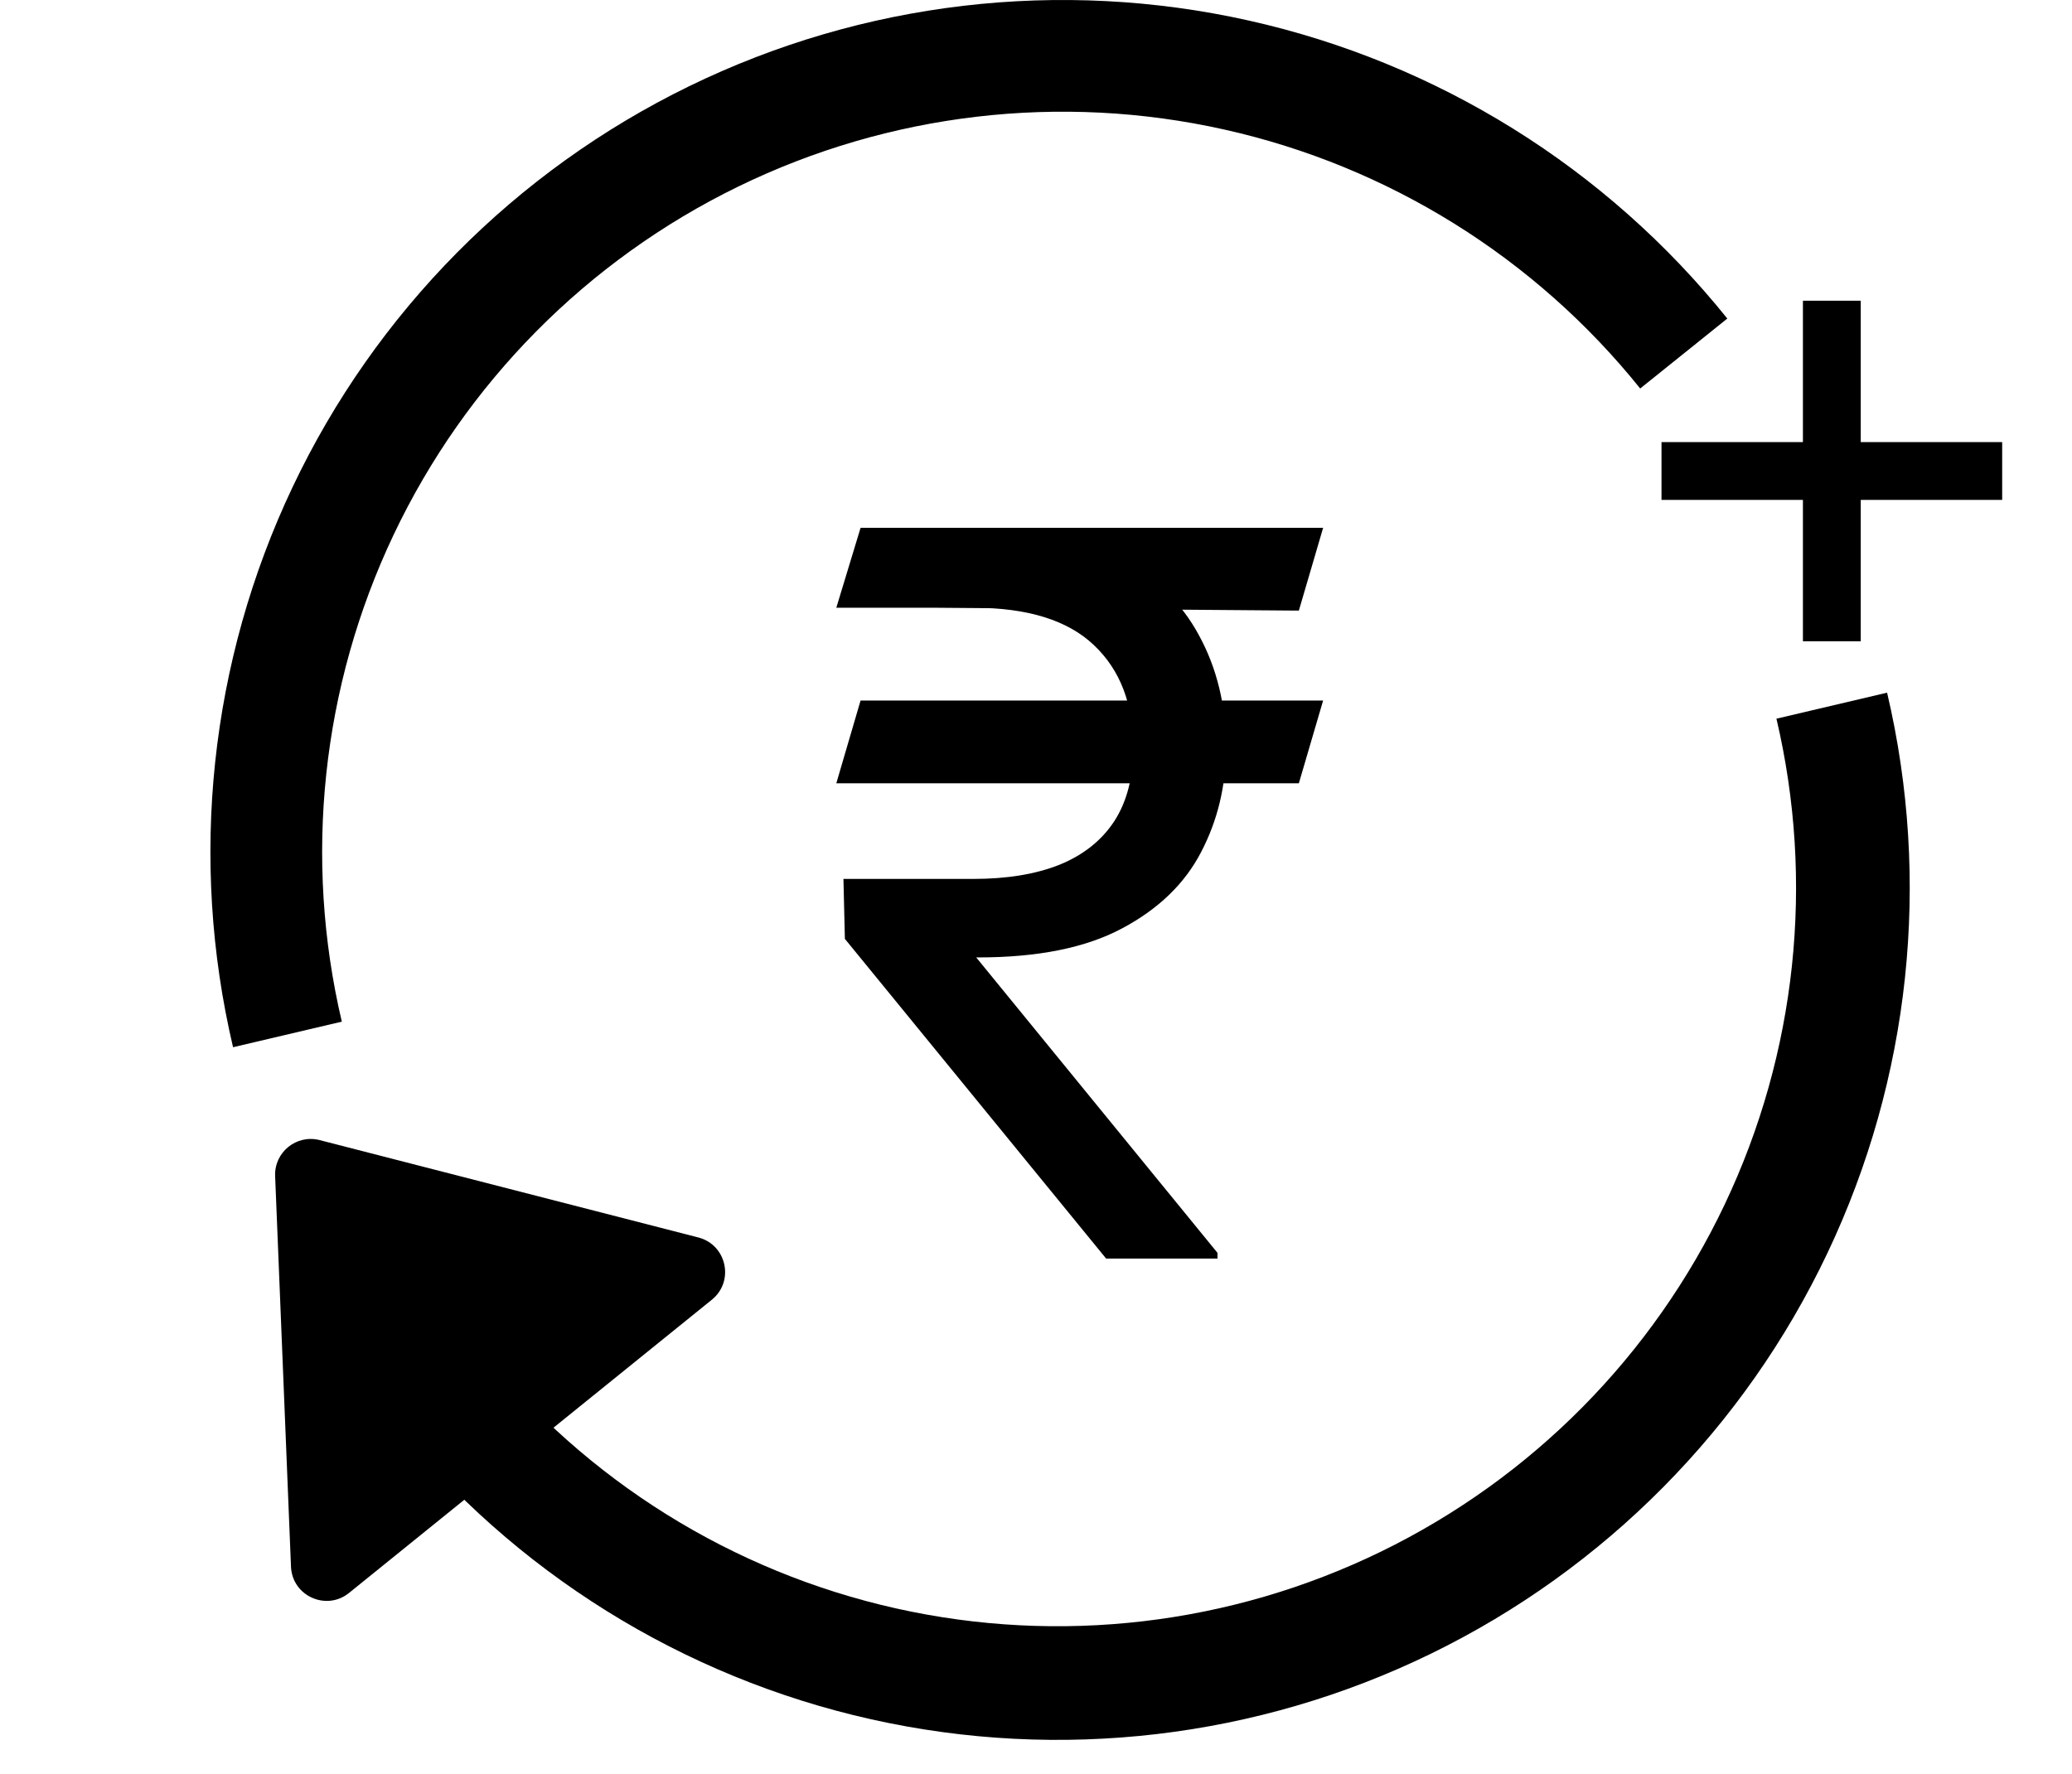 <svg width="1162" height="995" viewBox="0 0 1162 995" fill="none" xmlns="http://www.w3.org/2000/svg">
<path d="M1011.1 359.737V168.686H1043.53V359.737H1011.1ZM931.789 280.422V248.001H1122.84V280.422H931.789Z" fill="black"/>
<path d="M742.024 392.958L728.413 439.394H469.012L482.623 392.958H742.024ZM620.33 706L473.816 526.661L473.015 493.035H545.872C564.82 493.035 580.966 490.366 594.309 485.029C607.653 479.558 617.861 471.418 624.933 460.61C632.005 449.668 635.541 435.924 635.541 419.378C635.541 394.959 628.202 375.811 613.524 361.934C598.846 347.923 576.295 340.917 545.872 340.917H469.012L482.623 296.083H545.872C578.43 296.083 605.118 301.487 625.934 312.295C646.883 322.97 662.362 337.648 672.37 356.329C682.511 374.877 687.582 395.893 687.582 419.378C687.582 440.594 682.911 460.143 673.571 478.023C664.364 495.771 649.552 510.048 629.136 520.857C608.854 531.665 582.033 537.069 548.674 537.069H547.473L682.778 702.798V706H620.33ZM742.024 296.083L728.413 342.519L524.255 340.917L537.866 296.083H742.024Z" fill="black"/>
<path d="M968.696 178.697C900.809 94.164 806.201 35.22 700.4 11.54C594.599 -12.139 483.891 0.852 386.447 48.382C289.002 95.912 210.611 175.157 164.138 273.111C117.666 371.064 105.874 481.906 130.698 587.445L191.694 573.098C170.124 481.394 180.37 385.082 220.751 299.97C261.131 214.857 329.246 146 413.917 104.7C498.587 63.401 594.783 52.112 686.714 72.688C778.646 93.263 860.852 144.48 919.839 217.933L968.696 178.697Z" fill="black"/>
<path d="M220.304 797.303C288.191 881.836 382.799 940.78 488.6 964.46C594.401 988.139 705.109 975.148 802.553 927.618C899.998 880.088 978.389 800.843 1024.86 702.889C1071.33 604.936 1083.13 494.094 1058.3 388.555L996.244 403.152C1017.76 494.615 1007.54 590.674 967.264 675.563C926.99 760.452 859.053 829.128 774.605 870.319C690.157 911.51 594.214 922.769 502.524 902.248C410.834 881.726 328.844 830.644 270.011 757.384L220.304 797.303Z" fill="black"/>
<path d="M154.295 659.727C153.751 646.334 166.278 636.208 179.26 639.546L391.624 694.16C407.547 698.255 412.002 718.747 399.216 729.084L195.745 893.563C182.958 903.9 163.855 895.249 163.188 878.821L154.295 659.727Z" fill="black"/>
</svg>

